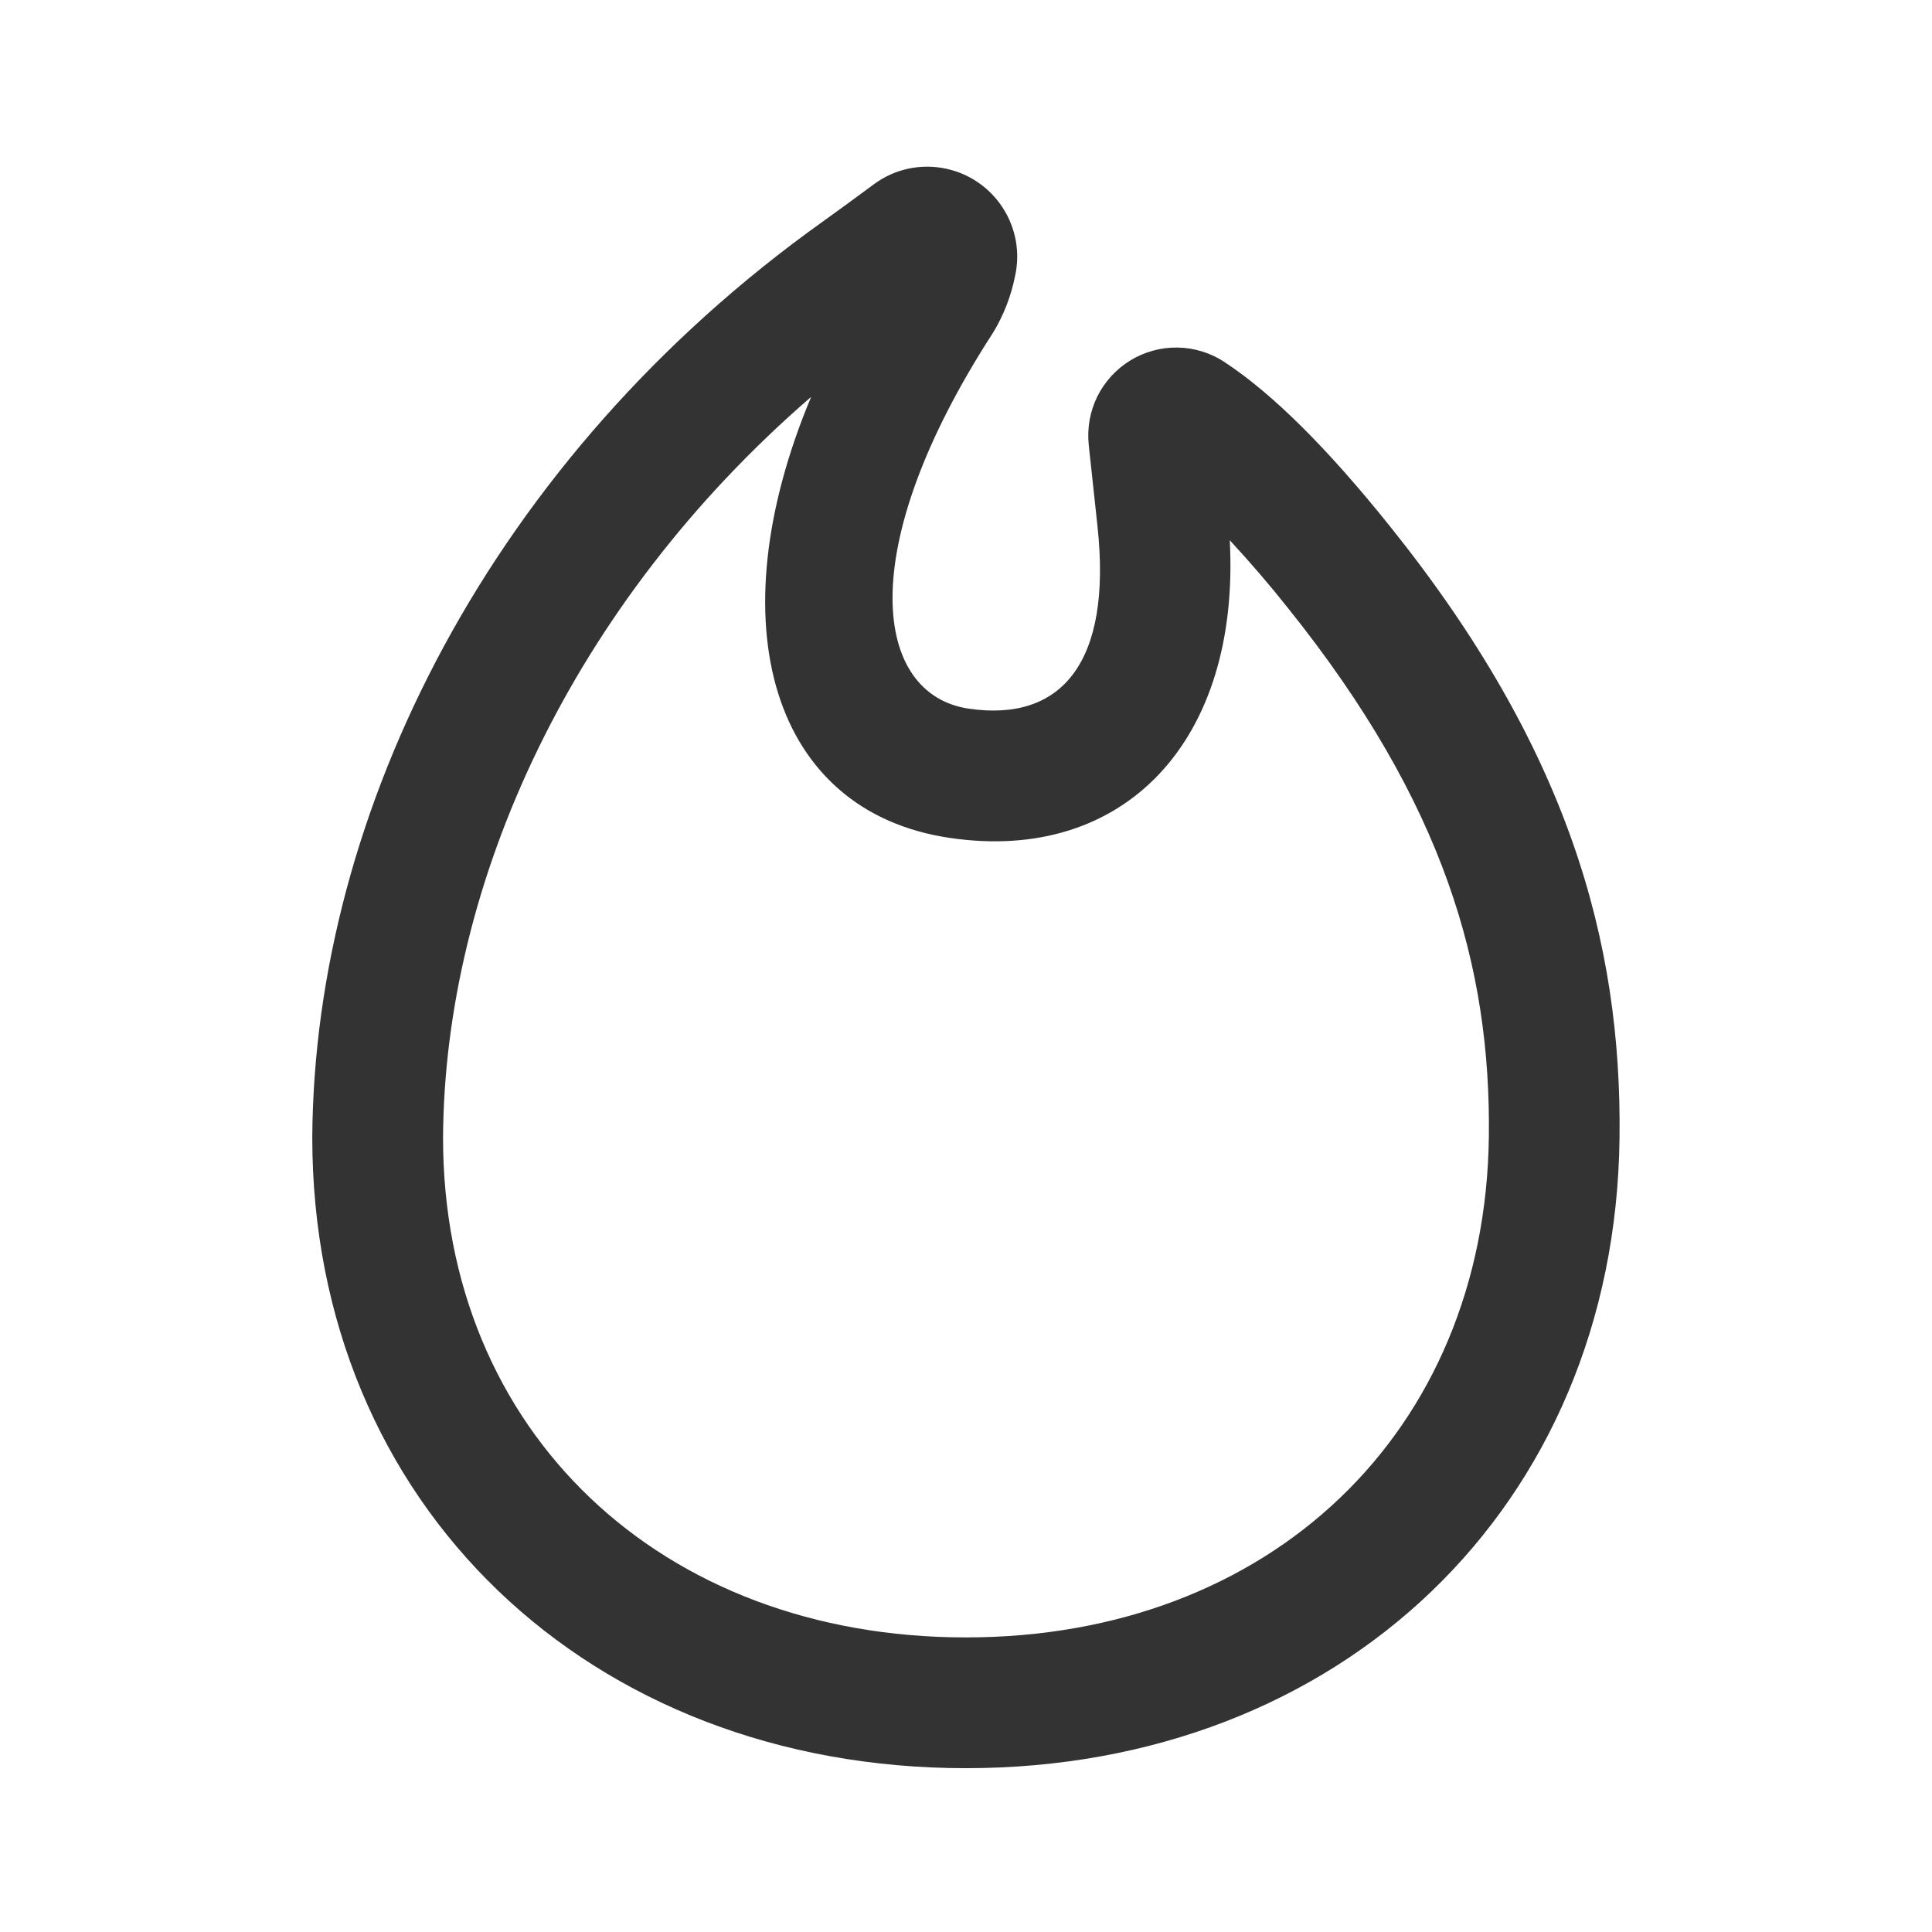 <svg width="19" height="19" viewBox="0 0 19 19" fill="none" xmlns="http://www.w3.org/2000/svg">
<g id="SVG">
<path id="Vector" d="M9.313 1.661C9.789 1.768 10.089 2.241 9.982 2.717C9.943 2.913 9.87 3.101 9.766 3.272C8.376 5.417 8.6 6.832 9.526 6.969C10.433 7.103 10.939 6.523 10.793 5.175L10.707 4.375C10.69 4.212 10.719 4.047 10.791 3.9C10.864 3.753 10.977 3.63 11.117 3.544C11.257 3.459 11.418 3.415 11.582 3.418C11.746 3.421 11.906 3.47 12.043 3.561C12.522 3.877 13.059 4.414 13.672 5.179C15.414 7.352 15.952 9.251 15.927 11.196C15.882 14.819 13.181 17.389 9.499 17.389C5.803 17.389 3.071 14.804 3.071 11.184C3.091 7.983 4.833 4.504 8.093 2.178C8.219 2.088 8.386 1.966 8.593 1.813C8.695 1.737 8.812 1.684 8.936 1.658C9.061 1.632 9.189 1.633 9.313 1.661ZM7.977 3.903C5.617 5.944 4.372 8.686 4.357 11.188C4.357 14.078 6.497 16.103 9.499 16.103C12.487 16.103 14.605 14.088 14.642 11.18C14.662 9.512 14.206 7.901 12.669 5.983C12.486 5.752 12.294 5.529 12.094 5.313C12.199 7.286 11.057 8.495 9.339 8.24C7.599 7.983 7.036 6.15 7.977 3.903Z" fill="#333333"/>
</g>
</svg>
